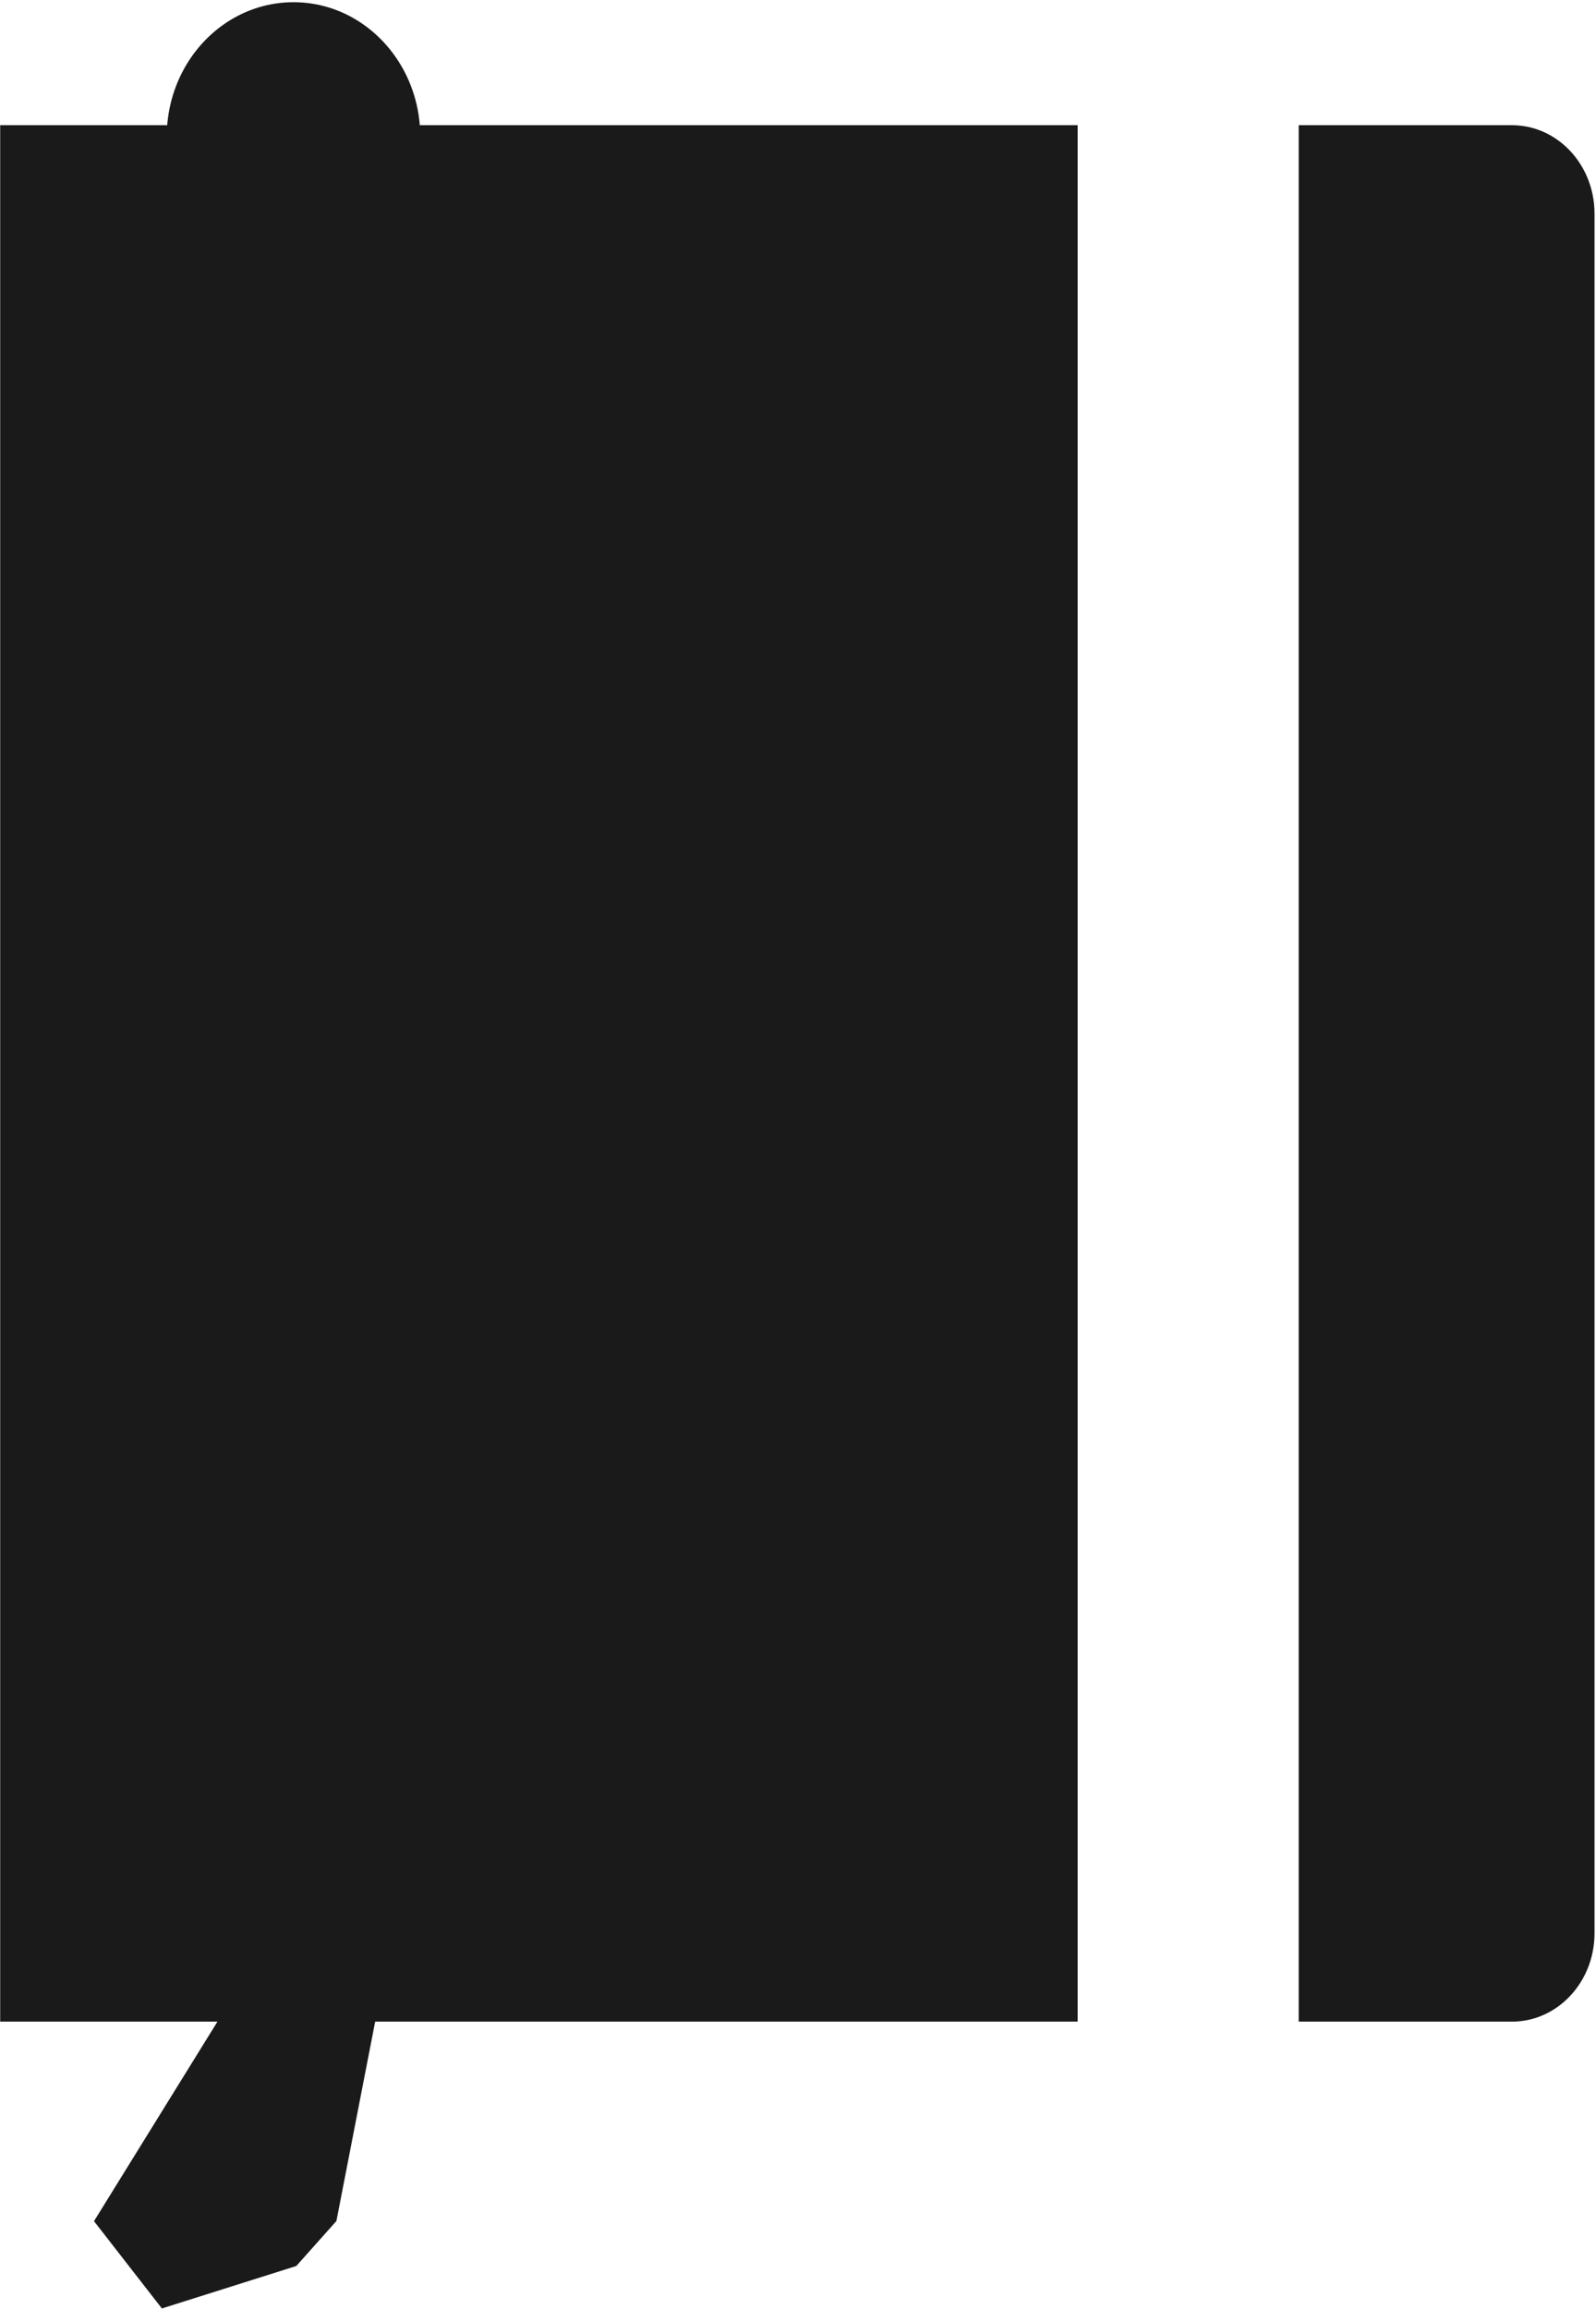 <?xml version="1.0" standalone="no"?>
<!DOCTYPE svg PUBLIC "-//W3C//DTD SVG 20010904//EN" "http://www.w3.org/TR/2001/REC-SVG-20010904/DTD/svg10.dtd">
<!-- Created using Krita: https://krita.org -->
<svg xmlns="http://www.w3.org/2000/svg" 
    xmlns:xlink="http://www.w3.org/1999/xlink"
    xmlns:krita="http://krita.org/namespaces/svg/krita"
    xmlns:sodipodi="http://sodipodi.sourceforge.net/DTD/sodipodi-0.dtd"
    width="621pt"
    height="898pt"
    viewBox="0 0 621 898">
<defs/>
<path id="shape0" transform="matrix(1.147 0 0 1.147 0.074 0.858)" fill="#1a1a1a" fill-rule="evenodd" d="M327.297 41.7L365.5 41.7L365.5 684.7L0 684.7L0 41.7L56.661 41.7L56.742 40.737L56.927 39.148L57.163 37.576L57.45 36.023L57.785 34.489L58.169 32.975L58.6 31.482L59.078 30.012L59.601 28.565L60.168 27.142L60.78 25.744L61.434 24.372L62.13 23.027L62.866 21.71L63.643 20.422L64.459 19.164L65.314 17.936L66.205 16.741L67.133 15.579L68.096 14.45L69.094 13.356L70.126 12.297L71.19 11.276L72.287 10.292L73.414 9.346L74.571 8.441L75.758 7.575L76.972 6.751L78.214 5.97L79.482 5.232L80.776 4.538L82.094 3.89L83.436 3.288L84.801 2.734L86.188 2.227L87.595 1.77L89.023 1.363L90.469 1.007L91.934 0.704L93.417 0.453L94.915 0.256L96.429 0.115L97.958 0.029L99.5 0L101.042 0.029L102.571 0.115L104.085 0.256L105.583 0.453L107.066 0.704L108.531 1.007L109.977 1.363L111.405 1.77L112.812 2.227L114.199 2.734L115.564 3.288L116.906 3.89L118.224 4.538L119.518 5.232L120.786 5.97L122.028 6.751L123.242 7.575L124.429 8.441L125.586 9.346L126.713 10.292L127.81 11.276L128.874 12.297L129.906 13.356L130.904 14.45L131.867 15.579L132.795 16.741L133.686 17.936L134.541 19.164L135.357 20.422L136.134 21.71L136.87 23.027L137.566 24.372L138.22 25.744L138.832 27.142L139.399 28.565L139.922 30.012L140.4 31.482L140.831 32.975L141.215 34.489L141.55 36.023L141.837 37.576L142.073 39.148L142.258 40.737L142.339 41.7L327.297 41.7M440.5 41.7L512.832 41.7L514.37 41.744L515.885 41.876L517.377 42.093L518.842 42.392L520.28 42.772L521.688 43.229L523.063 43.763L524.403 44.37L525.707 45.049L526.972 45.796L528.197 46.61L529.378 47.488L530.514 48.429L531.603 49.429L532.642 50.487L533.63 51.6L534.564 52.766L535.442 53.982L536.263 55.247L537.023 56.558L537.721 57.913L538.354 59.31L538.921 60.745L539.42 62.218L539.847 63.725L540.202 65.264L540.481 66.834L540.683 68.431L540.806 70.054L540.848 71.7L540.848 654.7L540.806 656.346L540.683 657.969L540.481 659.566L540.202 661.136L539.847 662.675L539.42 664.182L538.921 665.655L538.354 667.09L537.721 668.487L537.023 669.842L536.263 671.153L535.442 672.418L534.564 673.634L533.63 674.8L532.642 675.913L531.603 676.971L530.514 677.971L529.378 678.912L528.197 679.79L526.972 680.604L525.707 681.351L524.403 682.03L523.063 682.637L521.688 683.171L520.28 683.628L518.842 684.008L517.377 684.307L515.885 684.524L514.37 684.656L512.832 684.7L440.5 684.7L440.5 41.7"/><path id="shape1" transform="matrix(1.147 0 0 1.147 56.079 760.263)" fill="none" stroke="#1a1a1a" stroke-width="40" stroke-linecap="square" stroke-linejoin="bevel" d="M62.4 0L45.6 86.4L0 100.799Z"/>
</svg>
